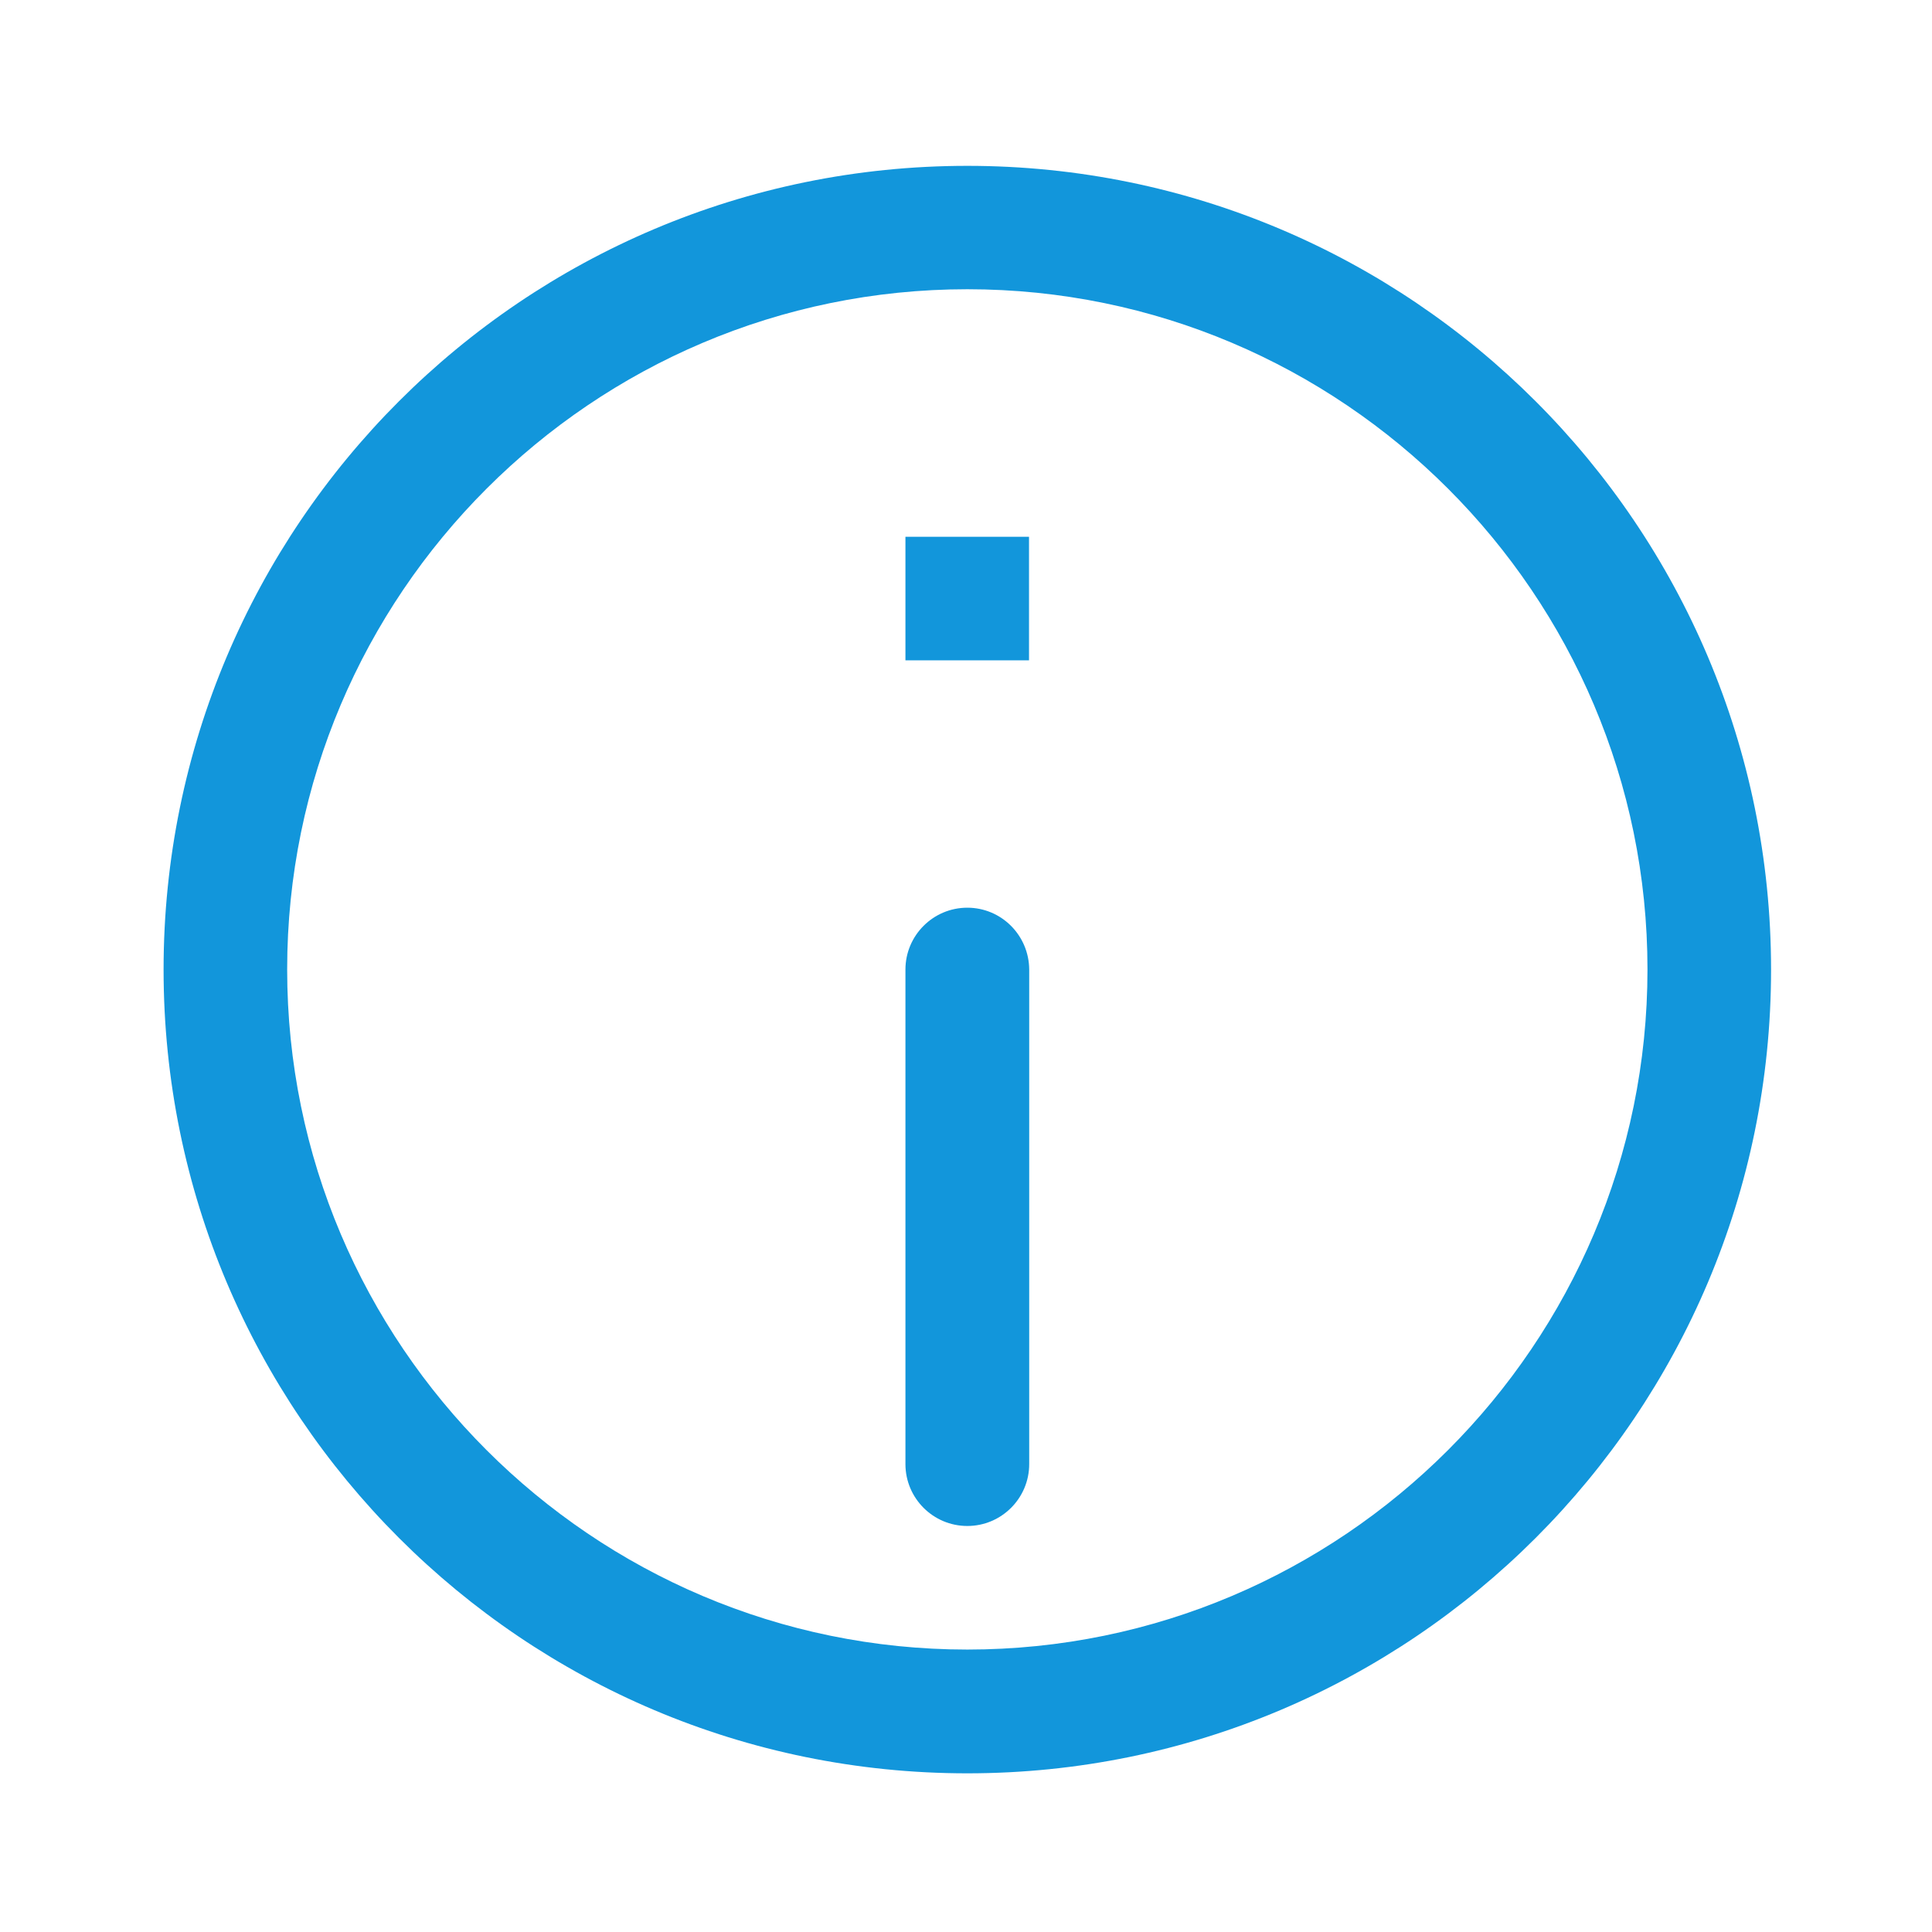 <?xml version="1.0" standalone="no"?><!DOCTYPE svg PUBLIC "-//W3C//DTD SVG 1.1//EN" "http://www.w3.org/Graphics/SVG/1.1/DTD/svg11.dtd"><svg t="1720087572398" class="icon" viewBox="0 0 1024 1024" version="1.1" xmlns="http://www.w3.org/2000/svg" p-id="1129" xmlns:xlink="http://www.w3.org/1999/xlink" width="200" height="200"><path d="M512.7 87.9c-235.3 0-426 190.7-426 426s190.7 426 426 426 426-190.7 426-426-190.8-426-426-426z m0 786.4c-198.8 0-360.5-161.7-360.5-360.5s161.7-360.5 360.5-360.5S873.2 315 873.2 513.8 711.4 874.3 512.7 874.3z" p-id="1130" fill="#1296db"></path><path d="M512.7 481.1c-18.1 0-32.8 14.7-32.8 32.8V776c0 18.1 14.7 32.8 32.8 32.8s32.8-14.7 32.8-32.8V513.9c-0.1-18.1-14.7-32.8-32.8-32.8zM479.9 284.5h65.5V350h-65.5z" p-id="1131" fill="#1296db"></path></svg>